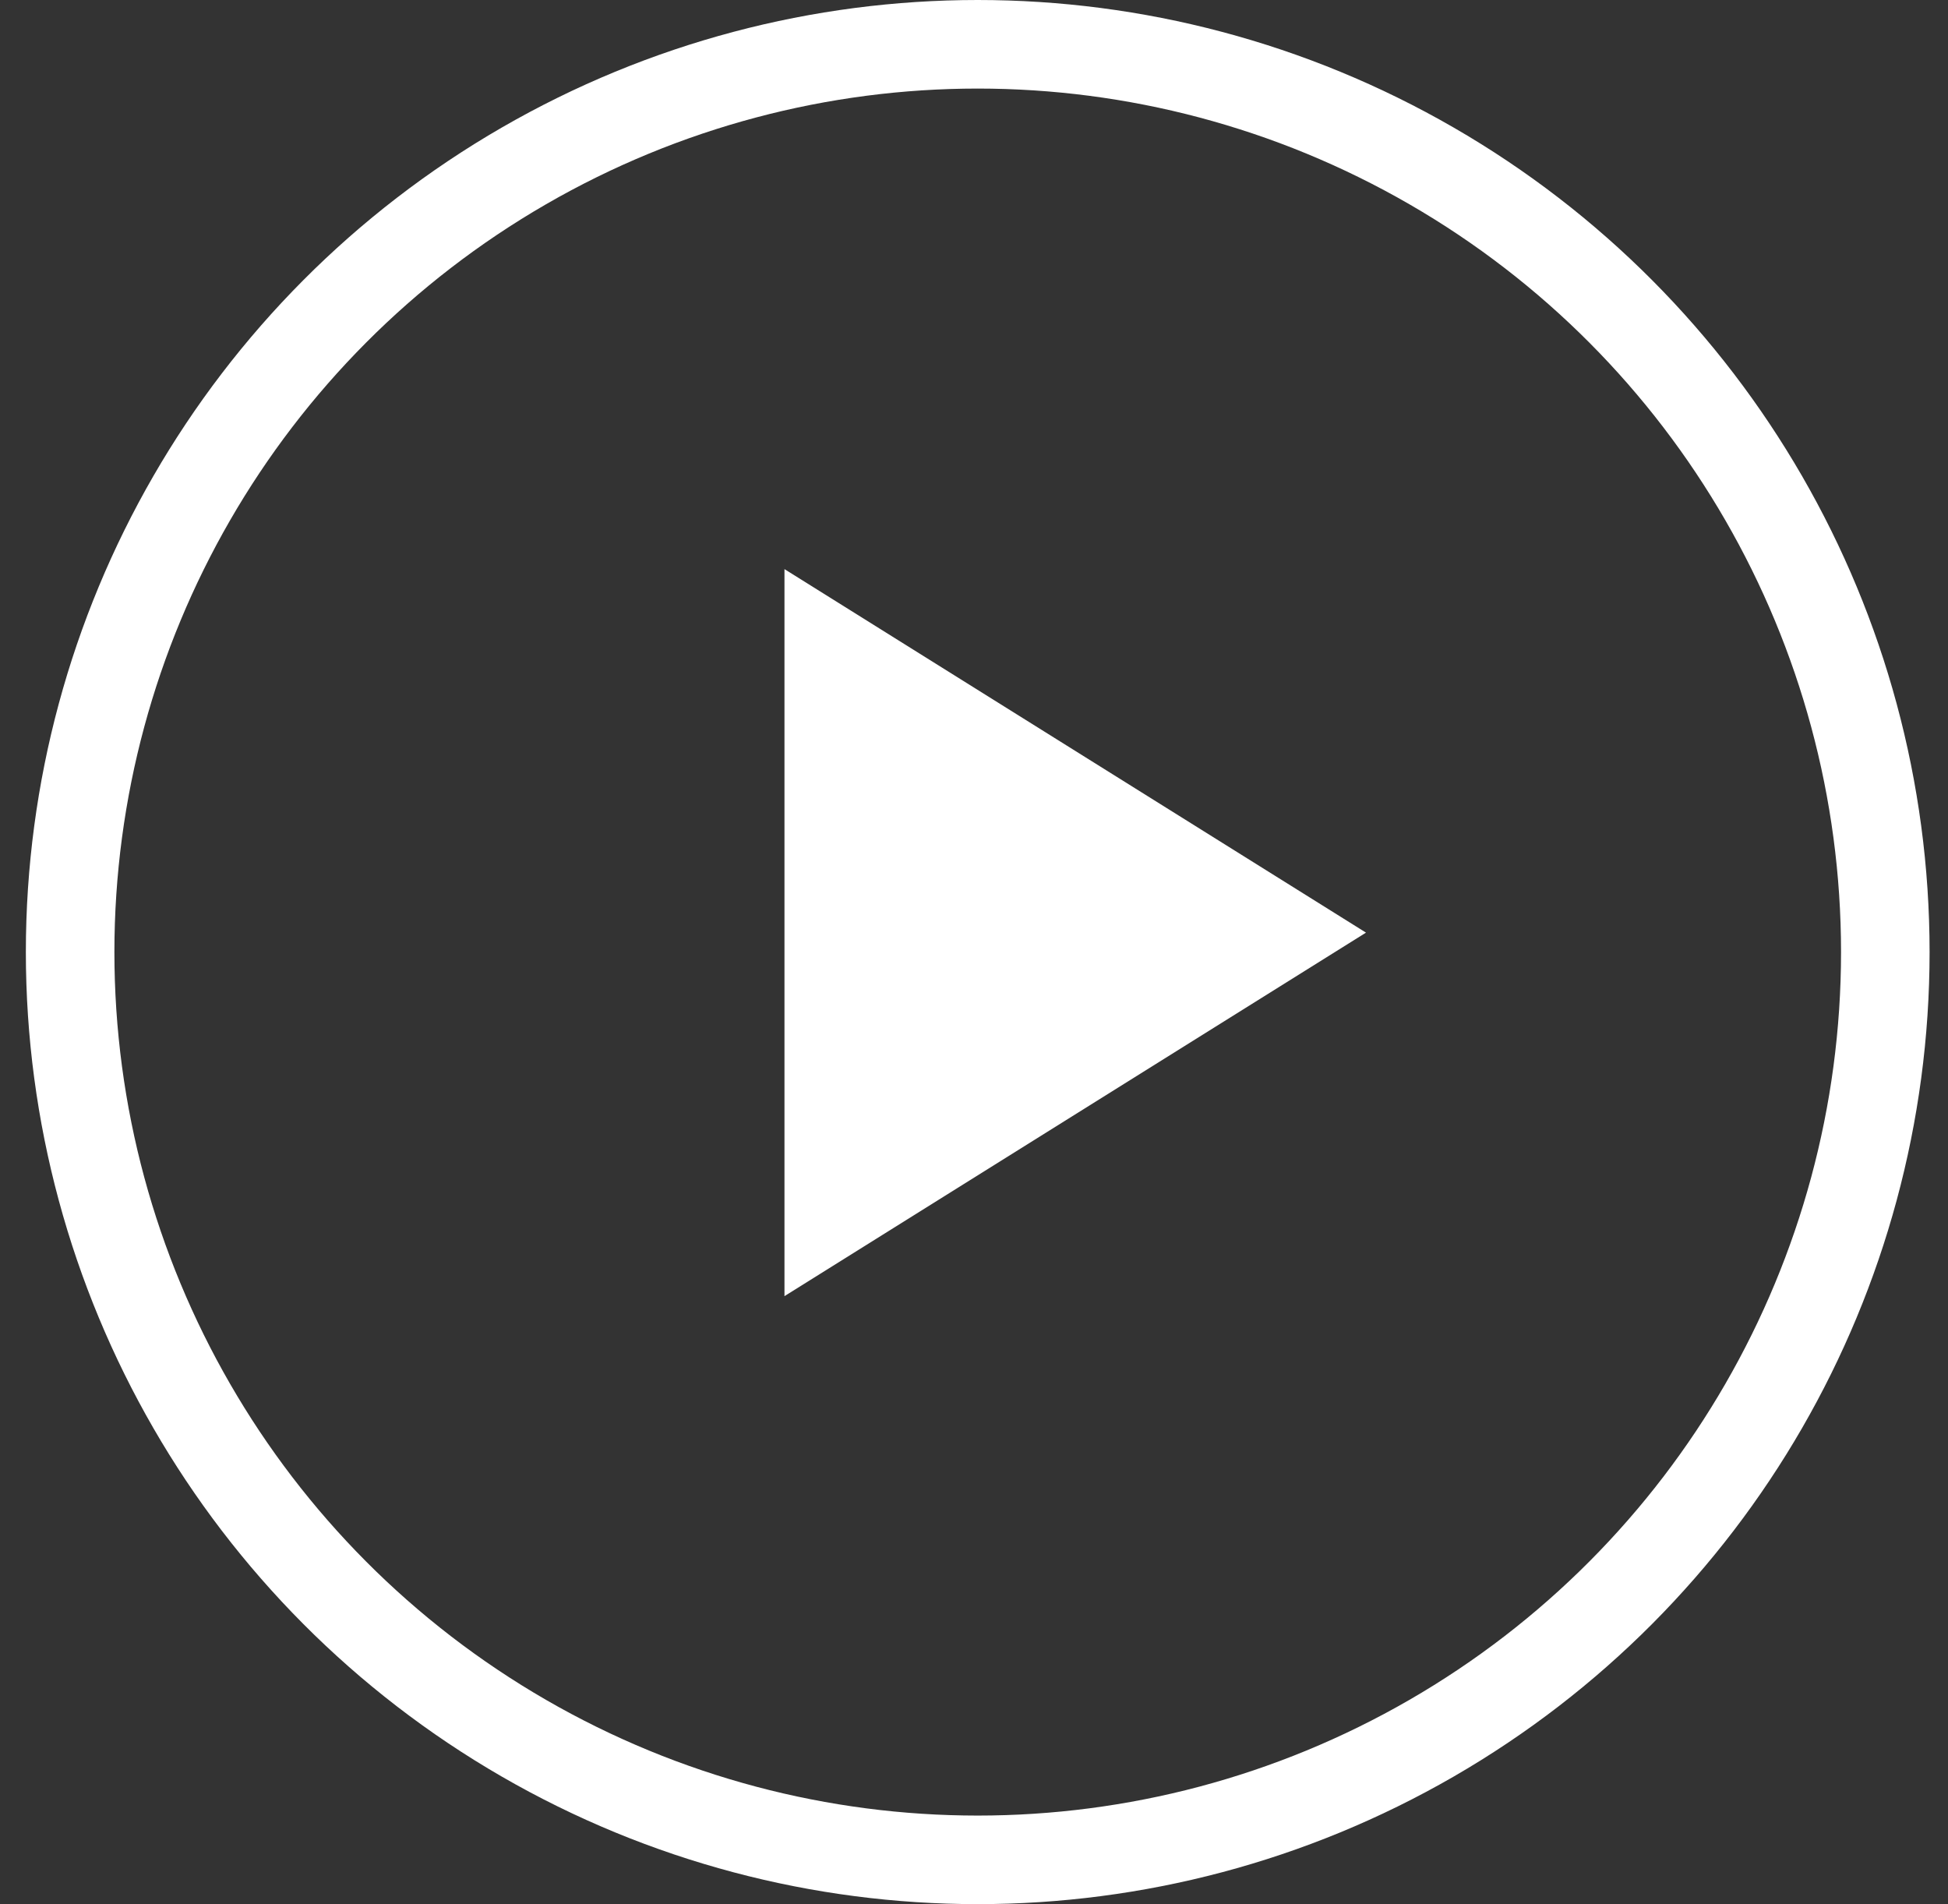 <svg width="44" height="43" viewBox="0 0 44 43" fill="none" xmlns="http://www.w3.org/2000/svg">
<rect x="0" y="0" width="44" height="43" fill="#333333" stroke="none"/>
<circle cx="22.084" cy="21.5" r="20.5" stroke="white" stroke-width="2"/>
<path d="M30.854 21.061L17.719 29.27L17.719 12.852L30.854 21.061Z" fill="white"/>
</svg>
